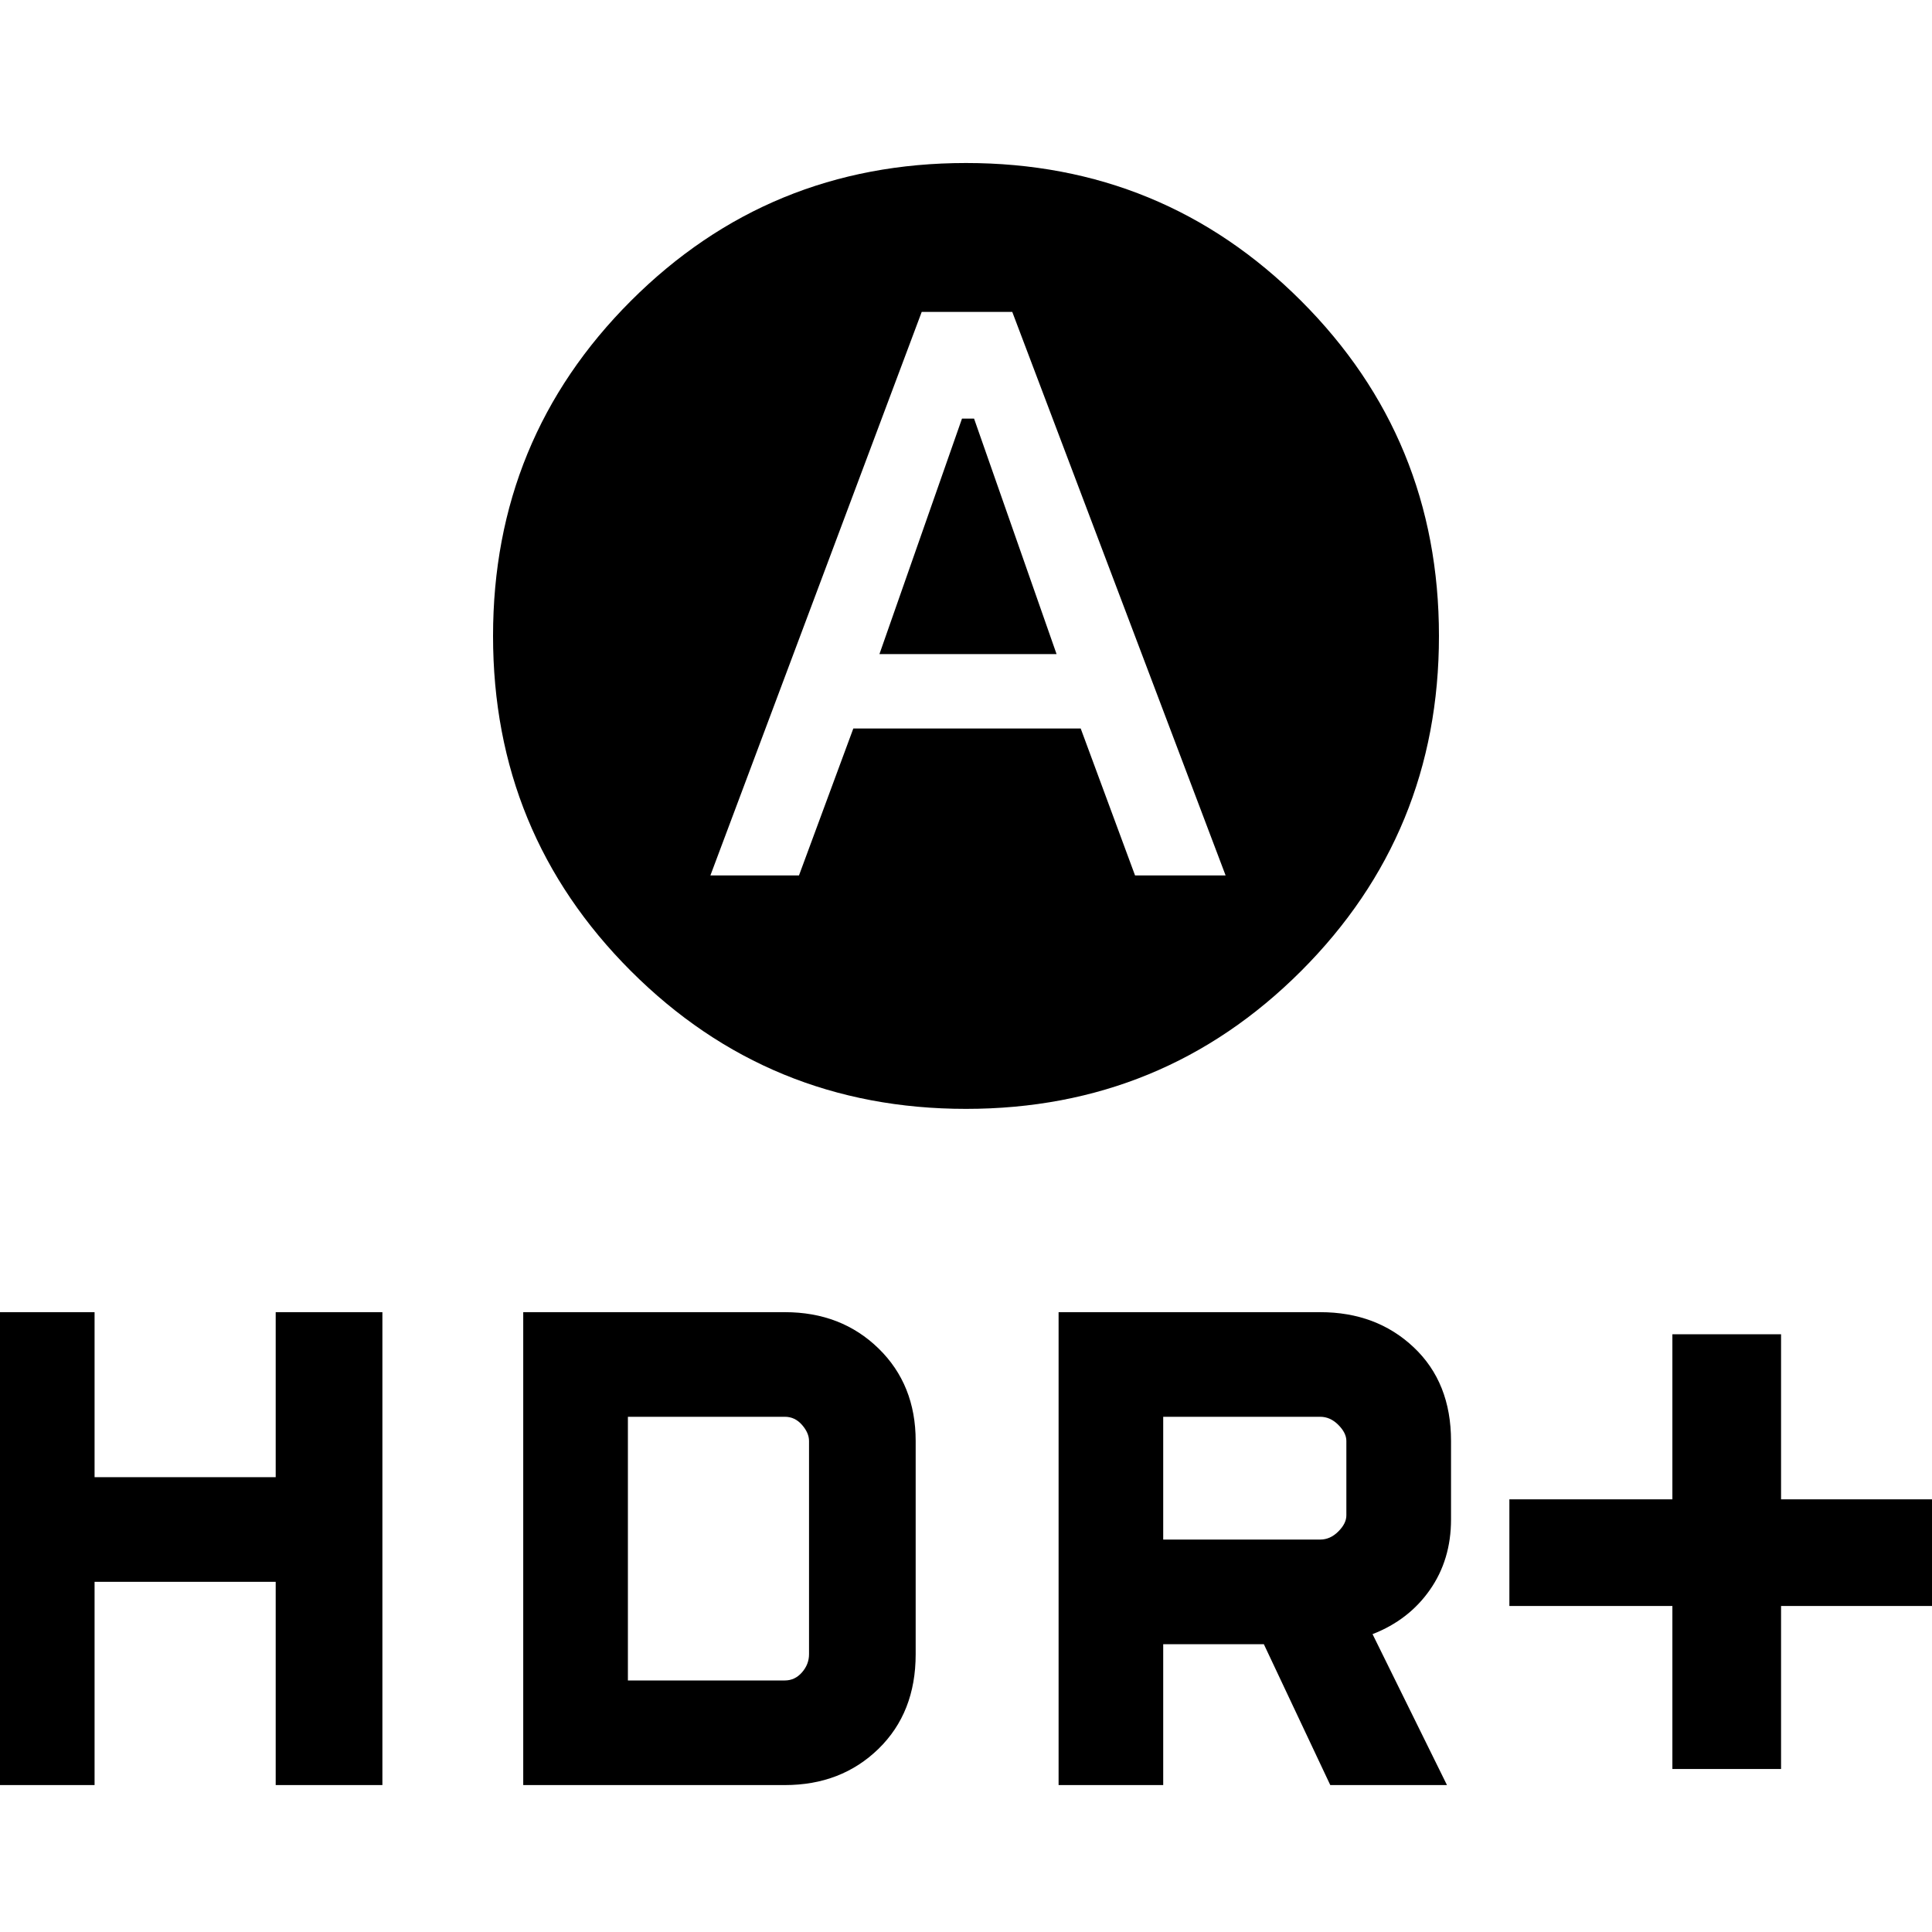<svg xmlns="http://www.w3.org/2000/svg" height="40" width="40"><path d="M18.208 13.542 19.917 8.667H20.167L21.875 13.542ZM20 22.958Q15.917 22.958 13.062 20.104Q10.208 17.25 10.208 13.167Q10.208 9.083 13.062 6.229Q15.917 3.375 20 3.375Q24.083 3.375 26.938 6.229Q29.792 9.083 29.792 13.167Q29.792 17.25 26.938 20.104Q24.083 22.958 20 22.958ZM14.708 18.125H16.542L17.667 15.083H22.375L23.5 18.125H25.375L20.958 6.458H19.083ZM34.625 36.625V33.25H31.25V31.042H34.625V27.625H36.875V31.042H40.25V33.25H36.875V36.625ZM21.917 36.958V27.167H27.333Q28.5 27.167 29.271 27.896Q30.042 28.625 30.042 29.833V31.458Q30.042 32.292 29.604 32.917Q29.167 33.542 28.417 33.833L29.958 36.958H27.542L26.167 34.042H24.083V36.958ZM24.083 31.875H27.333Q27.542 31.875 27.708 31.708Q27.875 31.542 27.875 31.375V29.833Q27.875 29.667 27.708 29.5Q27.542 29.333 27.333 29.333H24.083ZM-0.25 36.958V27.167H1.958V30.583H5.708V27.167H7.917V36.958H5.708V32.75H1.958V36.958ZM10.833 36.958V27.167H16.25Q17.417 27.167 18.188 27.917Q18.958 28.667 18.958 29.833V34.25Q18.958 35.458 18.188 36.208Q17.417 36.958 16.25 36.958ZM13 34.792H16.25Q16.458 34.792 16.604 34.625Q16.75 34.458 16.75 34.25V29.833Q16.75 29.667 16.604 29.5Q16.458 29.333 16.25 29.333H13Z"/></svg>
